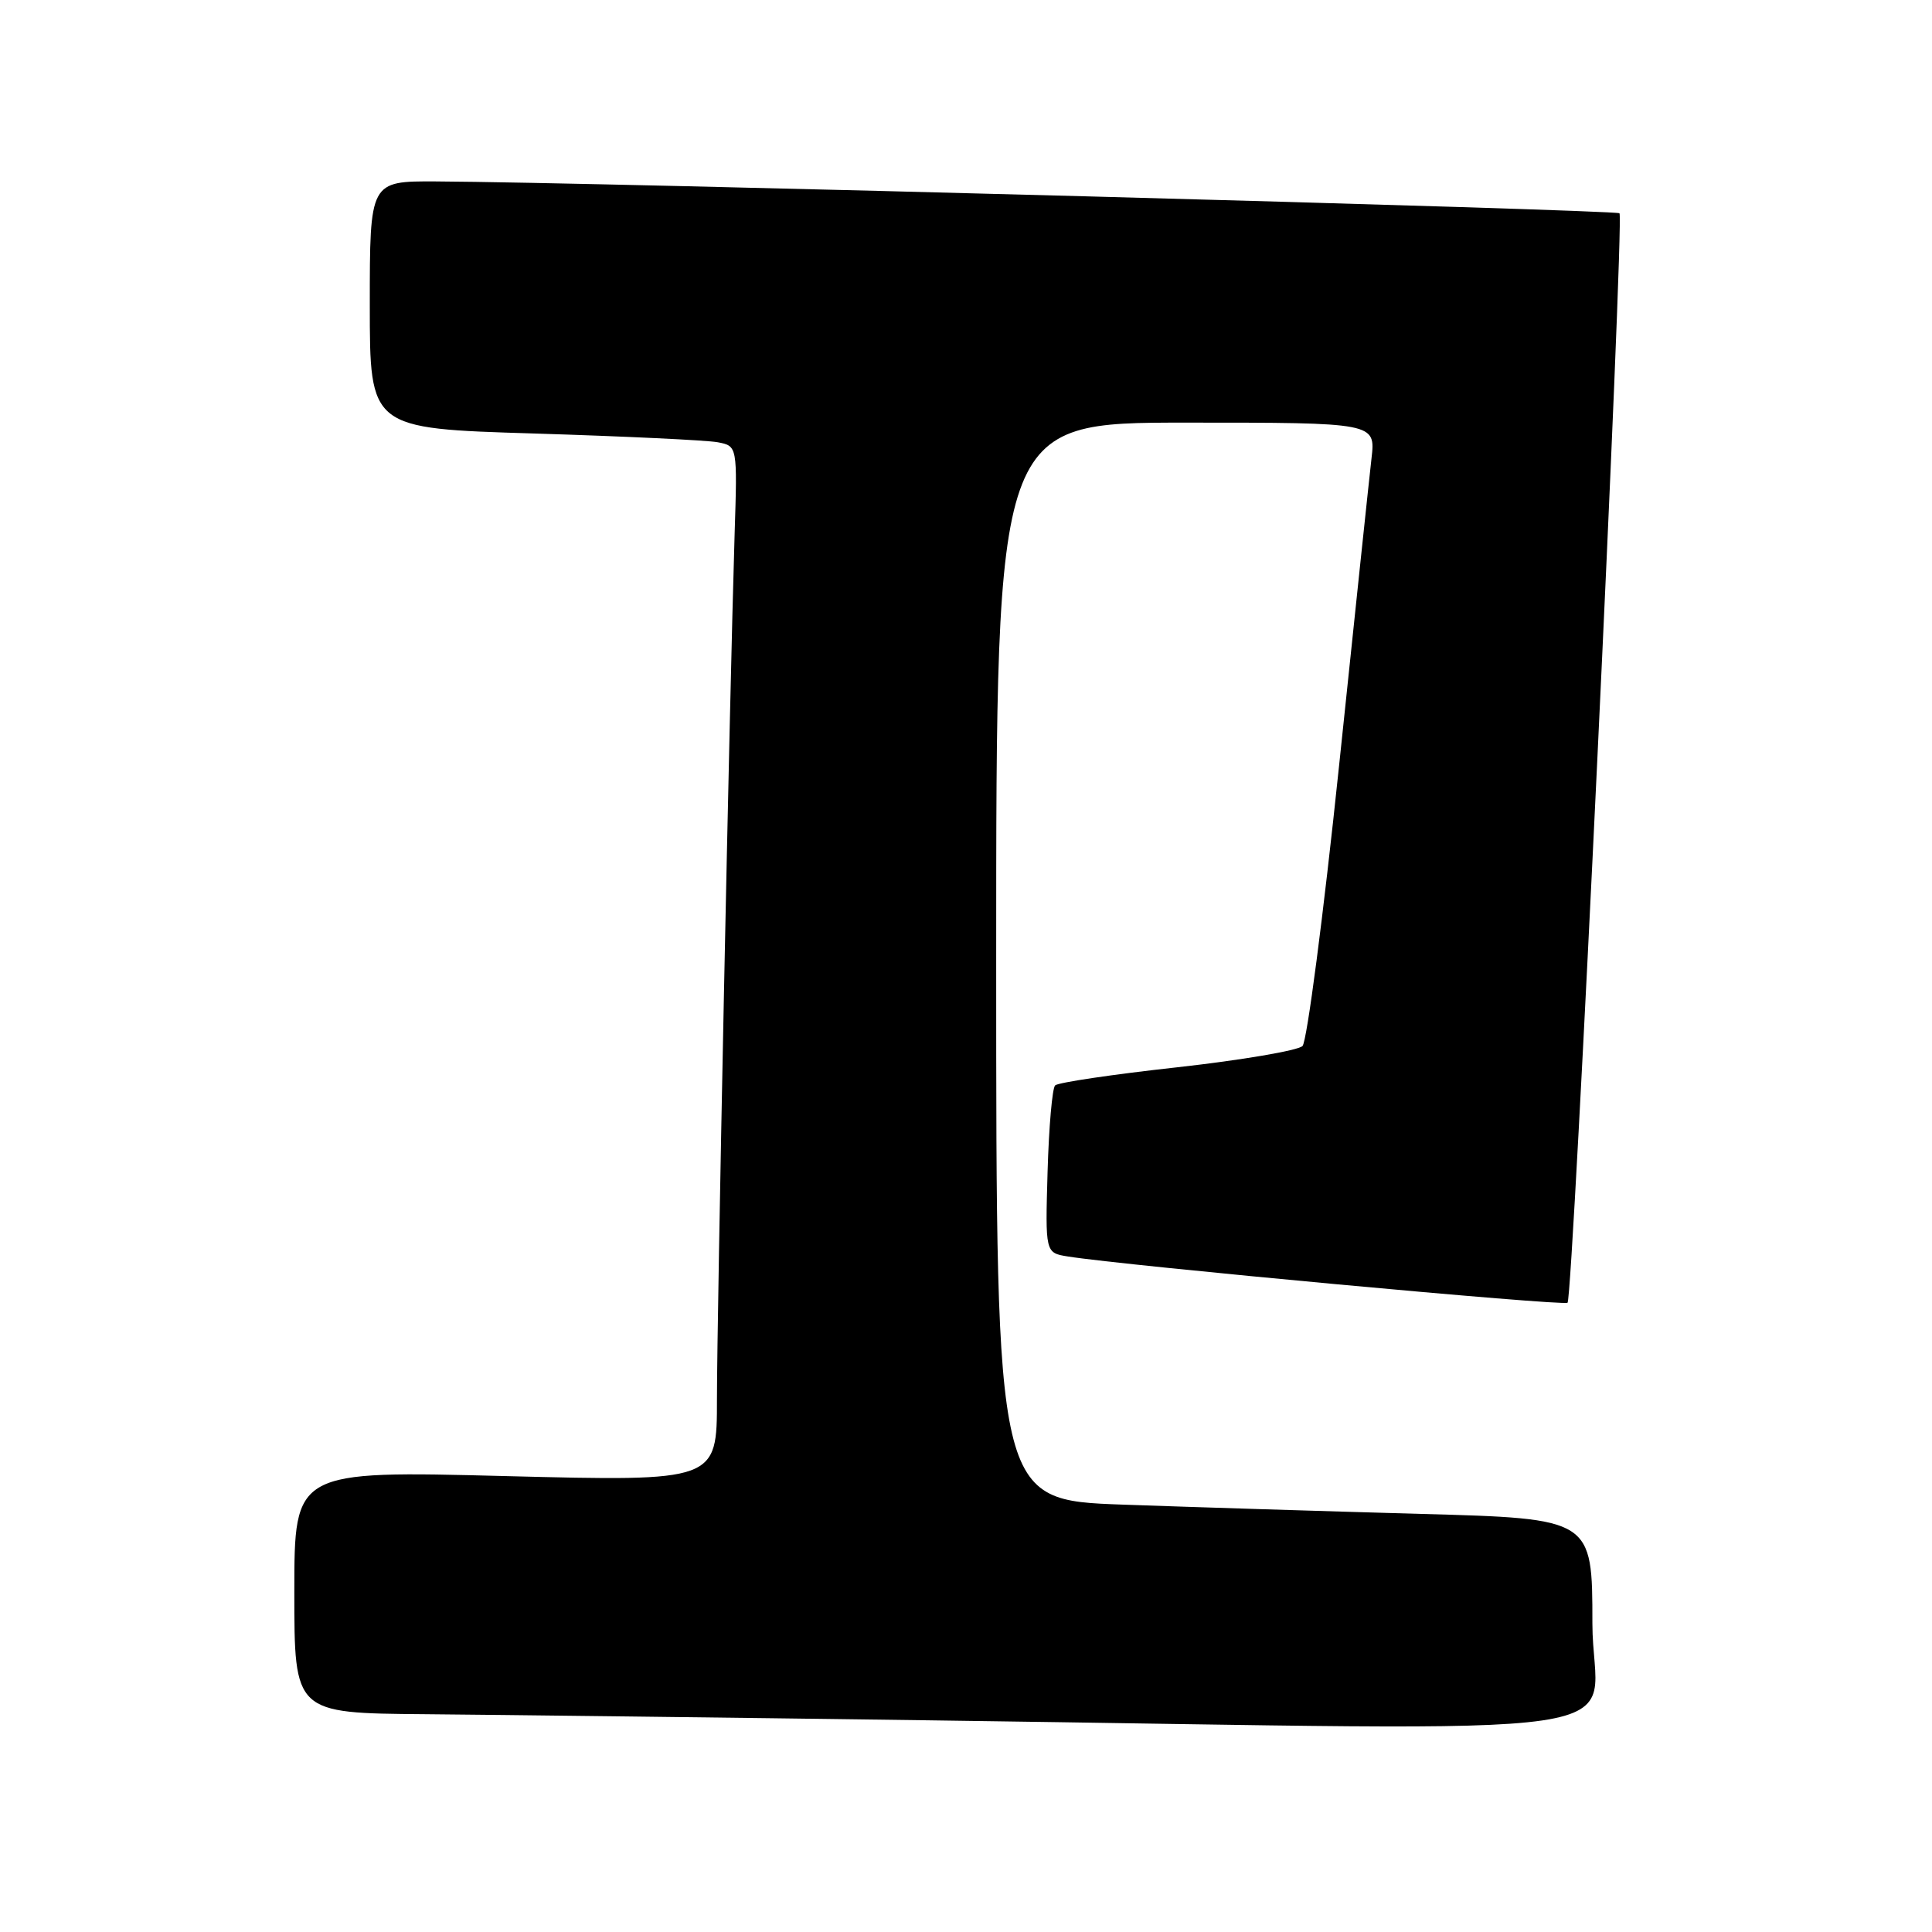 <?xml version="1.0" encoding="UTF-8" standalone="no"?>
<!DOCTYPE svg PUBLIC "-//W3C//DTD SVG 1.1//EN" "http://www.w3.org/Graphics/SVG/1.1/DTD/svg11.dtd" >
<svg xmlns="http://www.w3.org/2000/svg" xmlns:xlink="http://www.w3.org/1999/xlink" version="1.1" viewBox="0 0 256 256">
 <g >
 <path fill="currentColor"
d=" M 211.00 215.11 C 211.00 201.22 211.00 201.22 188.25 200.60 C 175.74 200.25 157.96 199.70 148.75 199.37 C 132.00 198.77 132.00 198.77 132.00 127.39 C 132.00 56.00 132.00 56.00 157.14 56.00 C 182.28 56.00 182.28 56.00 181.73 60.75 C 181.43 63.36 179.50 81.70 177.43 101.50 C 175.36 121.30 173.18 137.99 172.59 138.60 C 171.99 139.20 164.53 140.47 156.00 141.42 C 147.47 142.36 140.19 143.44 139.81 143.82 C 139.43 144.19 138.98 149.34 138.81 155.25 C 138.50 166.01 138.50 166.01 141.50 166.49 C 148.96 167.69 207.25 173.09 207.71 172.62 C 208.43 171.90 215.24 28.91 214.59 28.26 C 214.12 27.79 78.50 24.14 57.75 24.04 C 49.00 24.00 49.00 24.00 49.00 40.39 C 49.00 56.78 49.00 56.78 70.75 57.44 C 82.71 57.81 93.67 58.33 95.10 58.60 C 97.71 59.10 97.71 59.10 97.34 70.80 C 96.68 91.97 95.00 174.27 95.00 185.40 C 95.00 196.30 95.00 196.30 67.00 195.59 C 39.00 194.87 39.00 194.87 39.00 210.94 C 39.00 227.00 39.00 227.00 56.25 227.14 C 65.74 227.22 95.77 227.58 123.00 227.95 C 222.47 229.29 211.00 230.96 211.00 215.11 Z "/>
</g>
</svg>